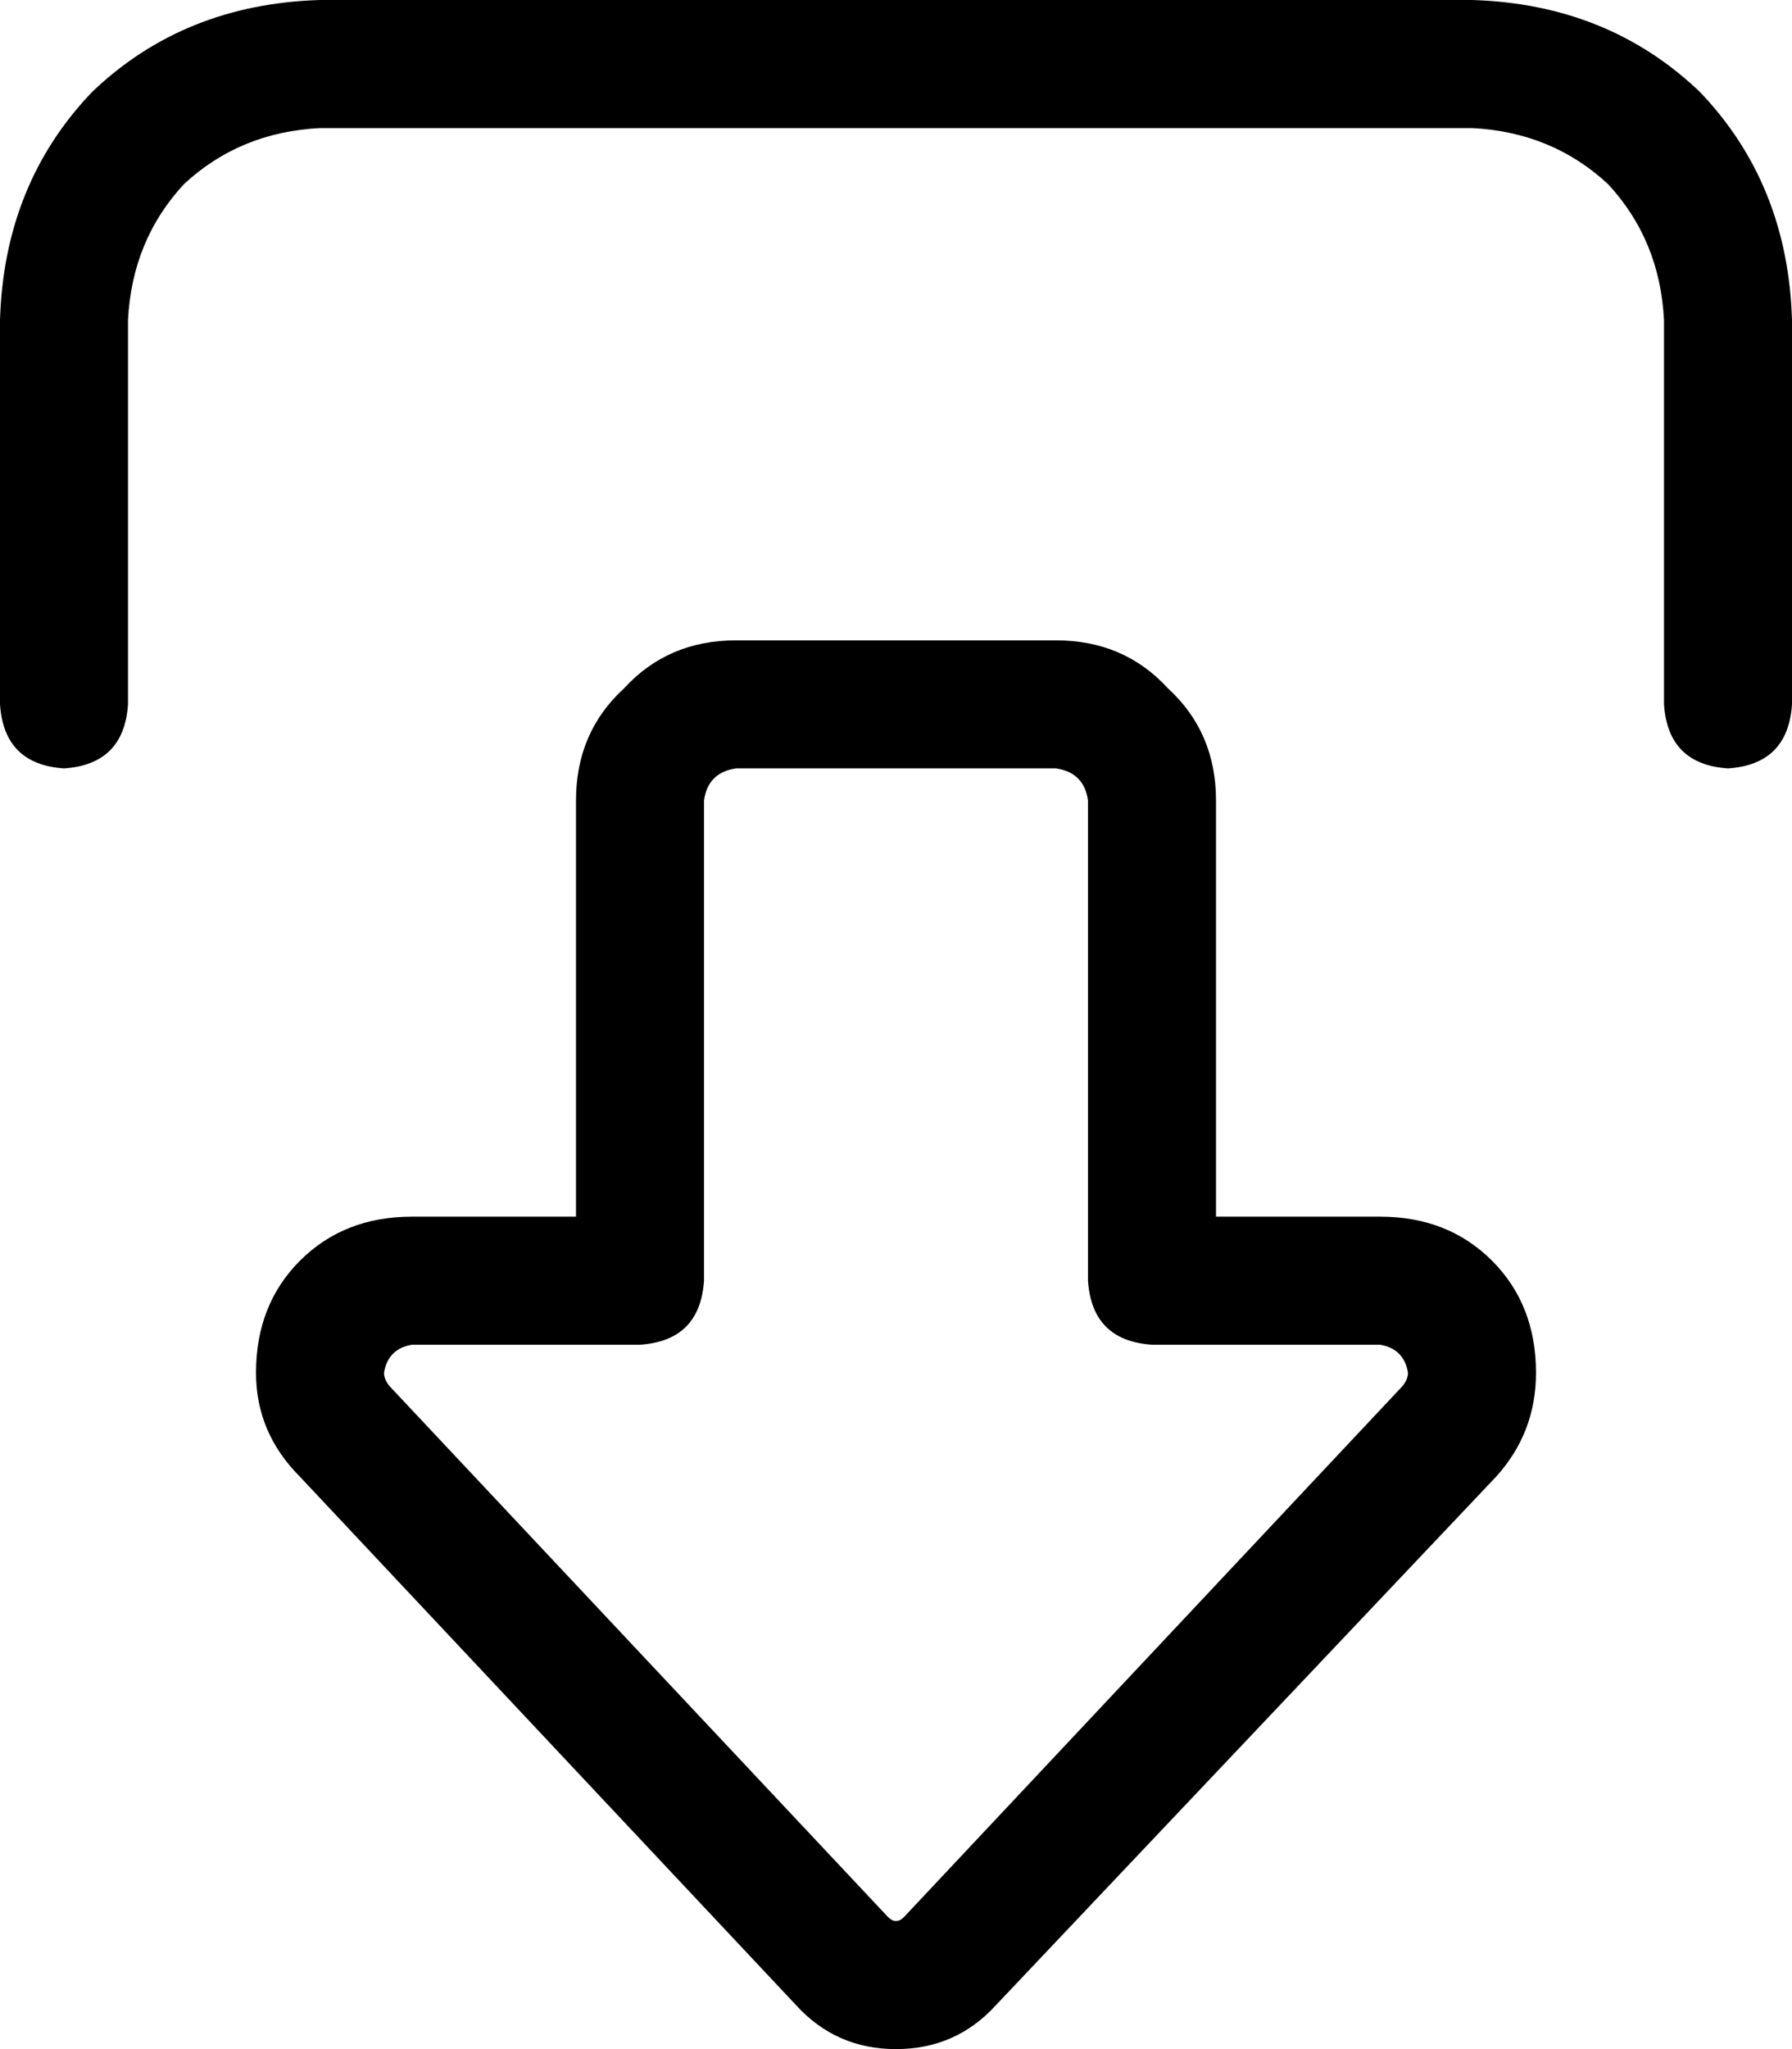 <svg xmlns="http://www.w3.org/2000/svg" viewBox="0 0 448 512">
  <path d="M 226 479 Q 225 480 224 480 Q 223 480 222 479 L 98 347 L 98 347 Q 96 345 96 343 Q 97 337 103 336 L 160 336 L 160 336 Q 175 335 176 320 L 176 200 L 176 200 Q 177 193 184 192 L 264 192 L 264 192 Q 271 193 272 200 L 272 320 L 272 320 Q 273 335 288 336 L 345 336 L 345 336 Q 351 337 352 343 Q 352 345 350 347 L 226 479 L 226 479 Z M 224 512 Q 239 512 249 501 L 374 369 L 374 369 Q 384 358 384 343 Q 384 326 373 315 Q 362 304 345 304 L 304 304 L 304 304 L 304 200 L 304 200 Q 304 183 292 172 Q 281 160 264 160 L 184 160 L 184 160 Q 167 160 156 172 Q 144 183 144 200 L 144 304 L 144 304 L 103 304 L 103 304 Q 86 304 75 315 Q 64 326 64 343 Q 64 358 75 369 L 199 501 L 199 501 Q 209 512 224 512 L 224 512 Z M 416 176 Q 417 191 432 192 Q 447 191 448 176 L 448 80 L 448 80 Q 447 46 425 23 Q 402 1 368 0 L 80 0 L 80 0 Q 46 1 23 23 Q 1 46 0 80 L 0 176 L 0 176 Q 1 191 16 192 Q 31 191 32 176 L 32 80 L 32 80 Q 33 60 46 46 Q 60 33 80 32 L 368 32 L 368 32 Q 388 33 402 46 Q 415 60 416 80 L 416 176 L 416 176 Z" />
</svg>
